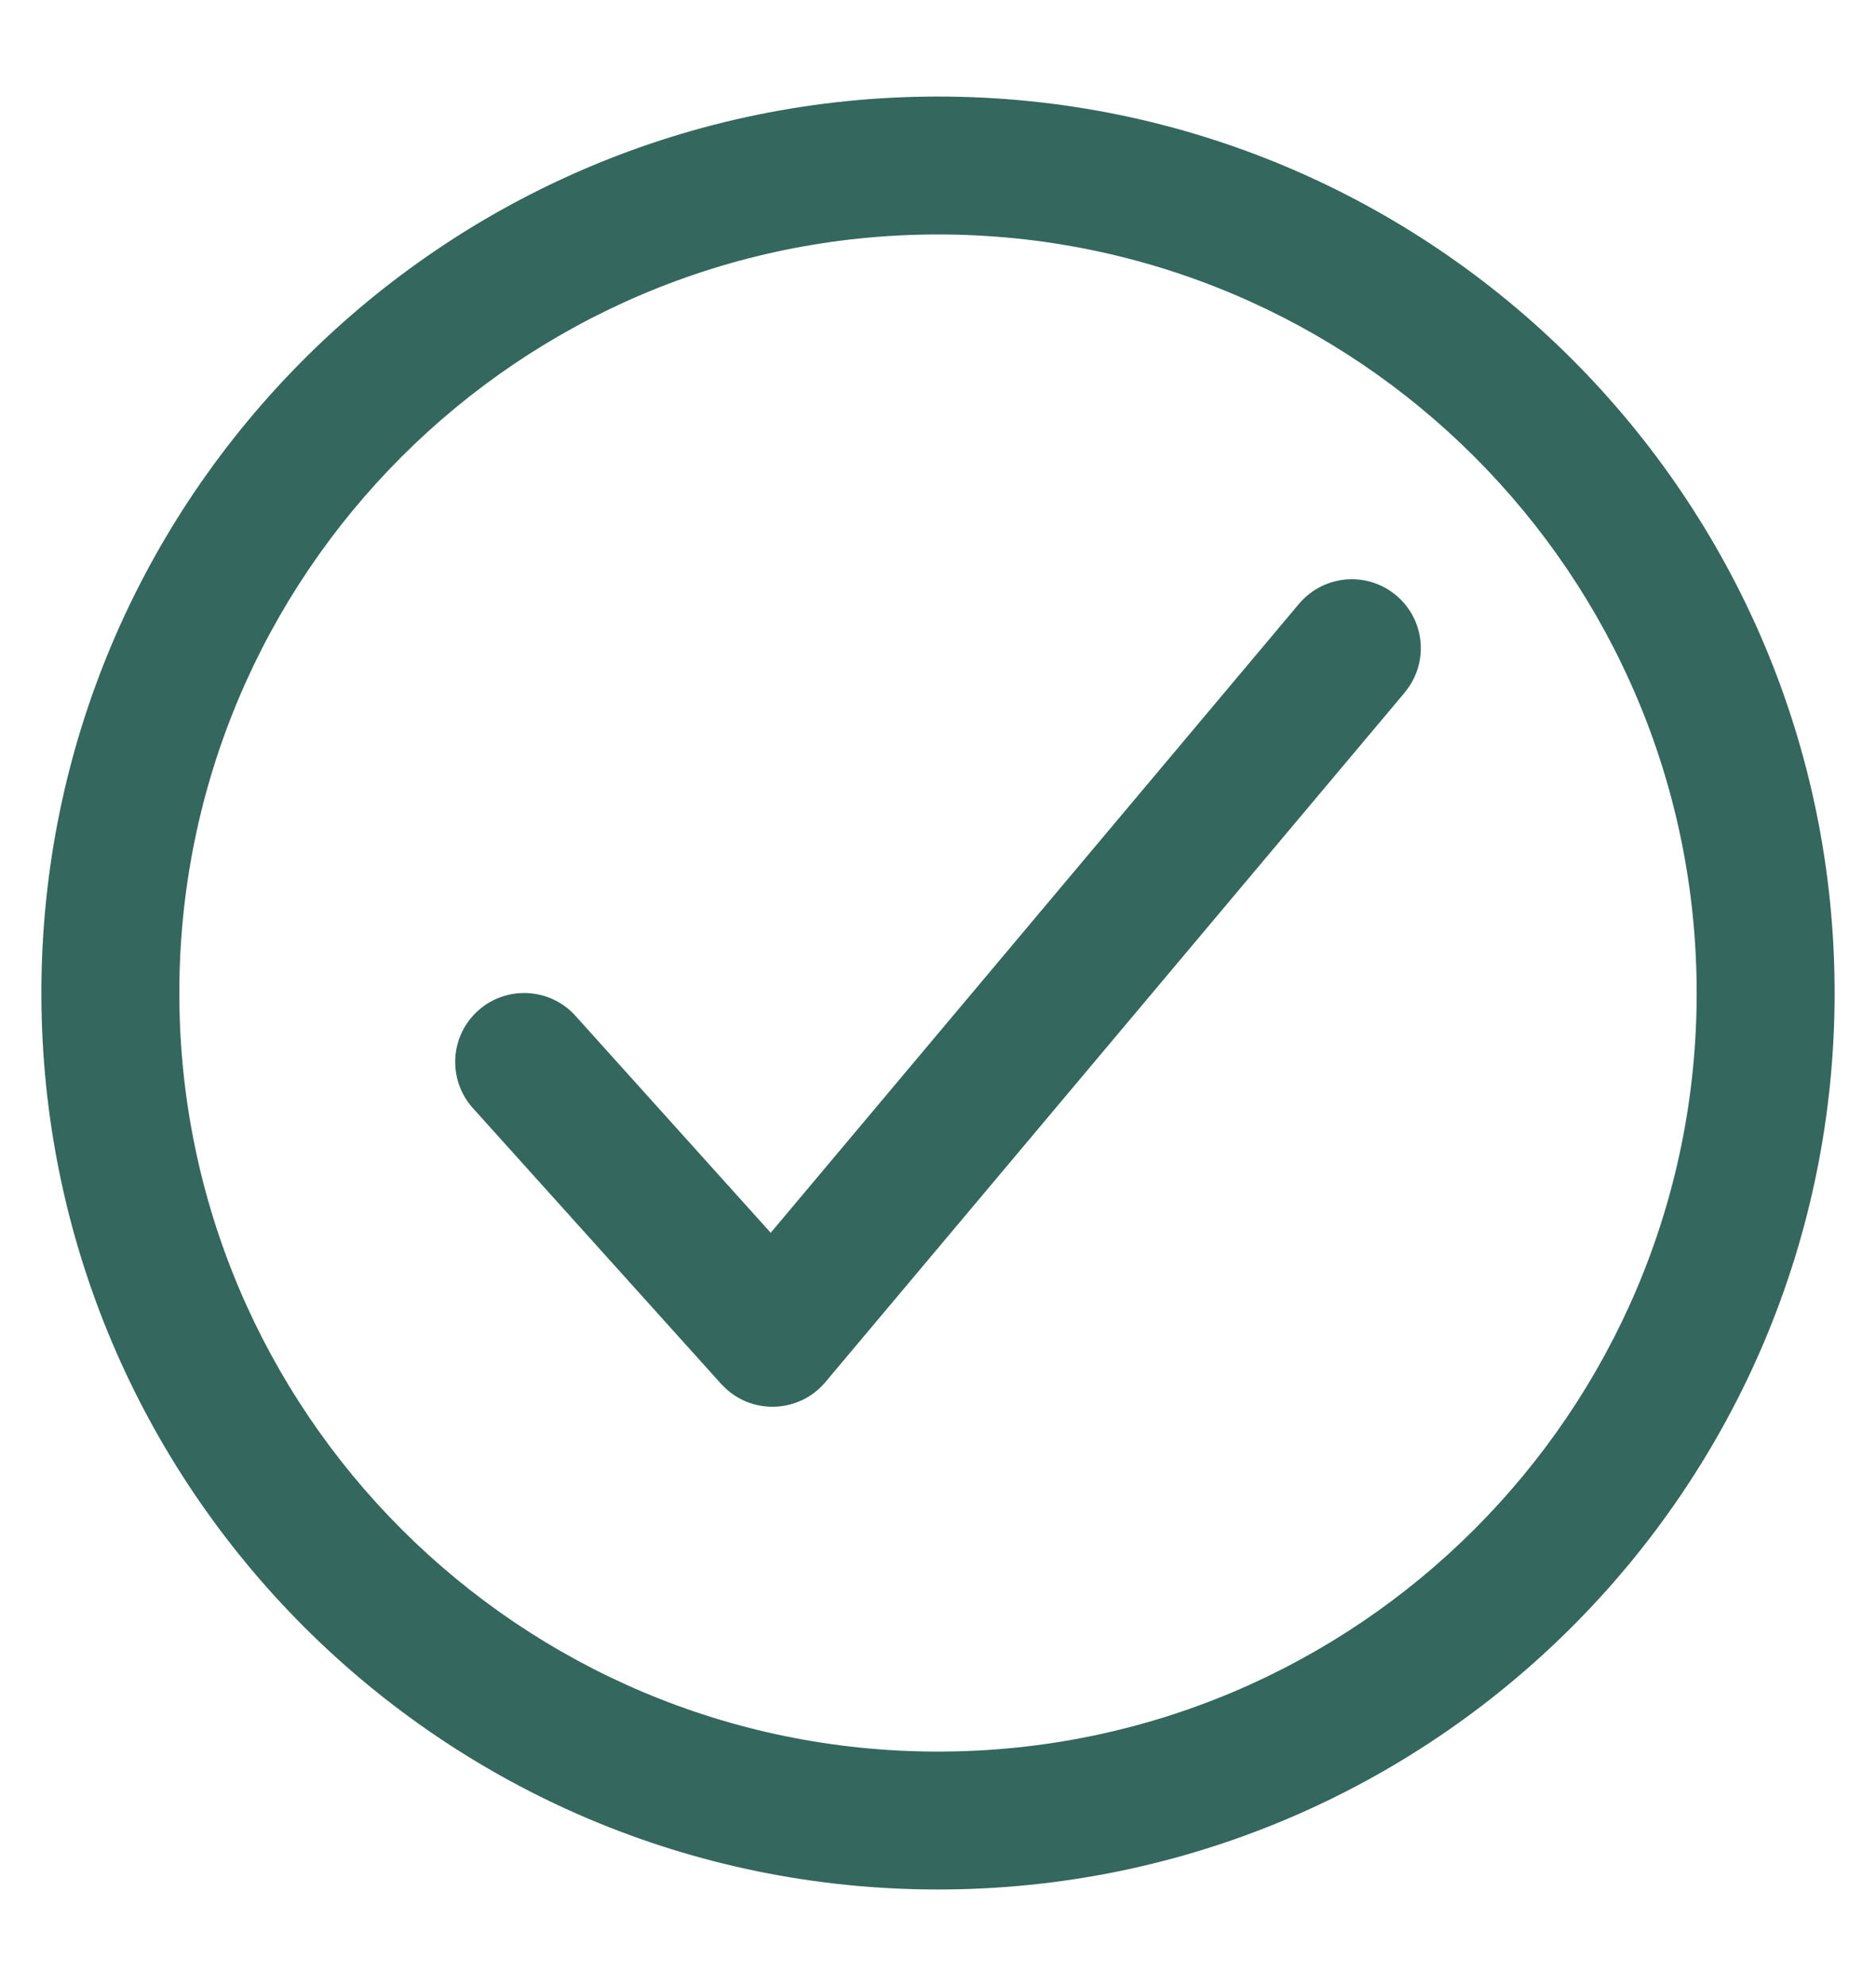 <svg width="17" height="18" viewBox="0 0 17 18" fill="none" xmlns="http://www.w3.org/2000/svg">
<path fill-rule="evenodd" clip-rule="evenodd" d="M8.5 0.875C4.014 0.875 0.375 4.514 0.375 9C0.375 13.486 4.014 17.125 8.5 17.125C12.986 17.125 16.625 13.486 16.625 9C16.625 4.514 12.986 0.875 8.5 0.875ZM8.5 2.125C12.295 2.125 15.375 5.205 15.375 9C15.375 12.795 12.295 15.875 8.5 15.875C4.705 15.875 1.625 12.795 1.625 9C1.625 5.205 4.705 2.125 8.5 2.125ZM12.652 5.396C12.388 5.174 11.993 5.209 11.771 5.473L6.984 11.173L5.215 9.207L5.205 9.196C4.973 8.95 4.585 8.933 4.332 9.16C4.075 9.391 4.055 9.787 4.285 10.043L6.535 12.543L6.545 12.553C6.8 12.825 7.237 12.814 7.479 12.527L12.729 6.277L12.737 6.266C12.95 6.002 12.913 5.615 12.652 5.396Z" fill="#34675D"/>
</svg>
